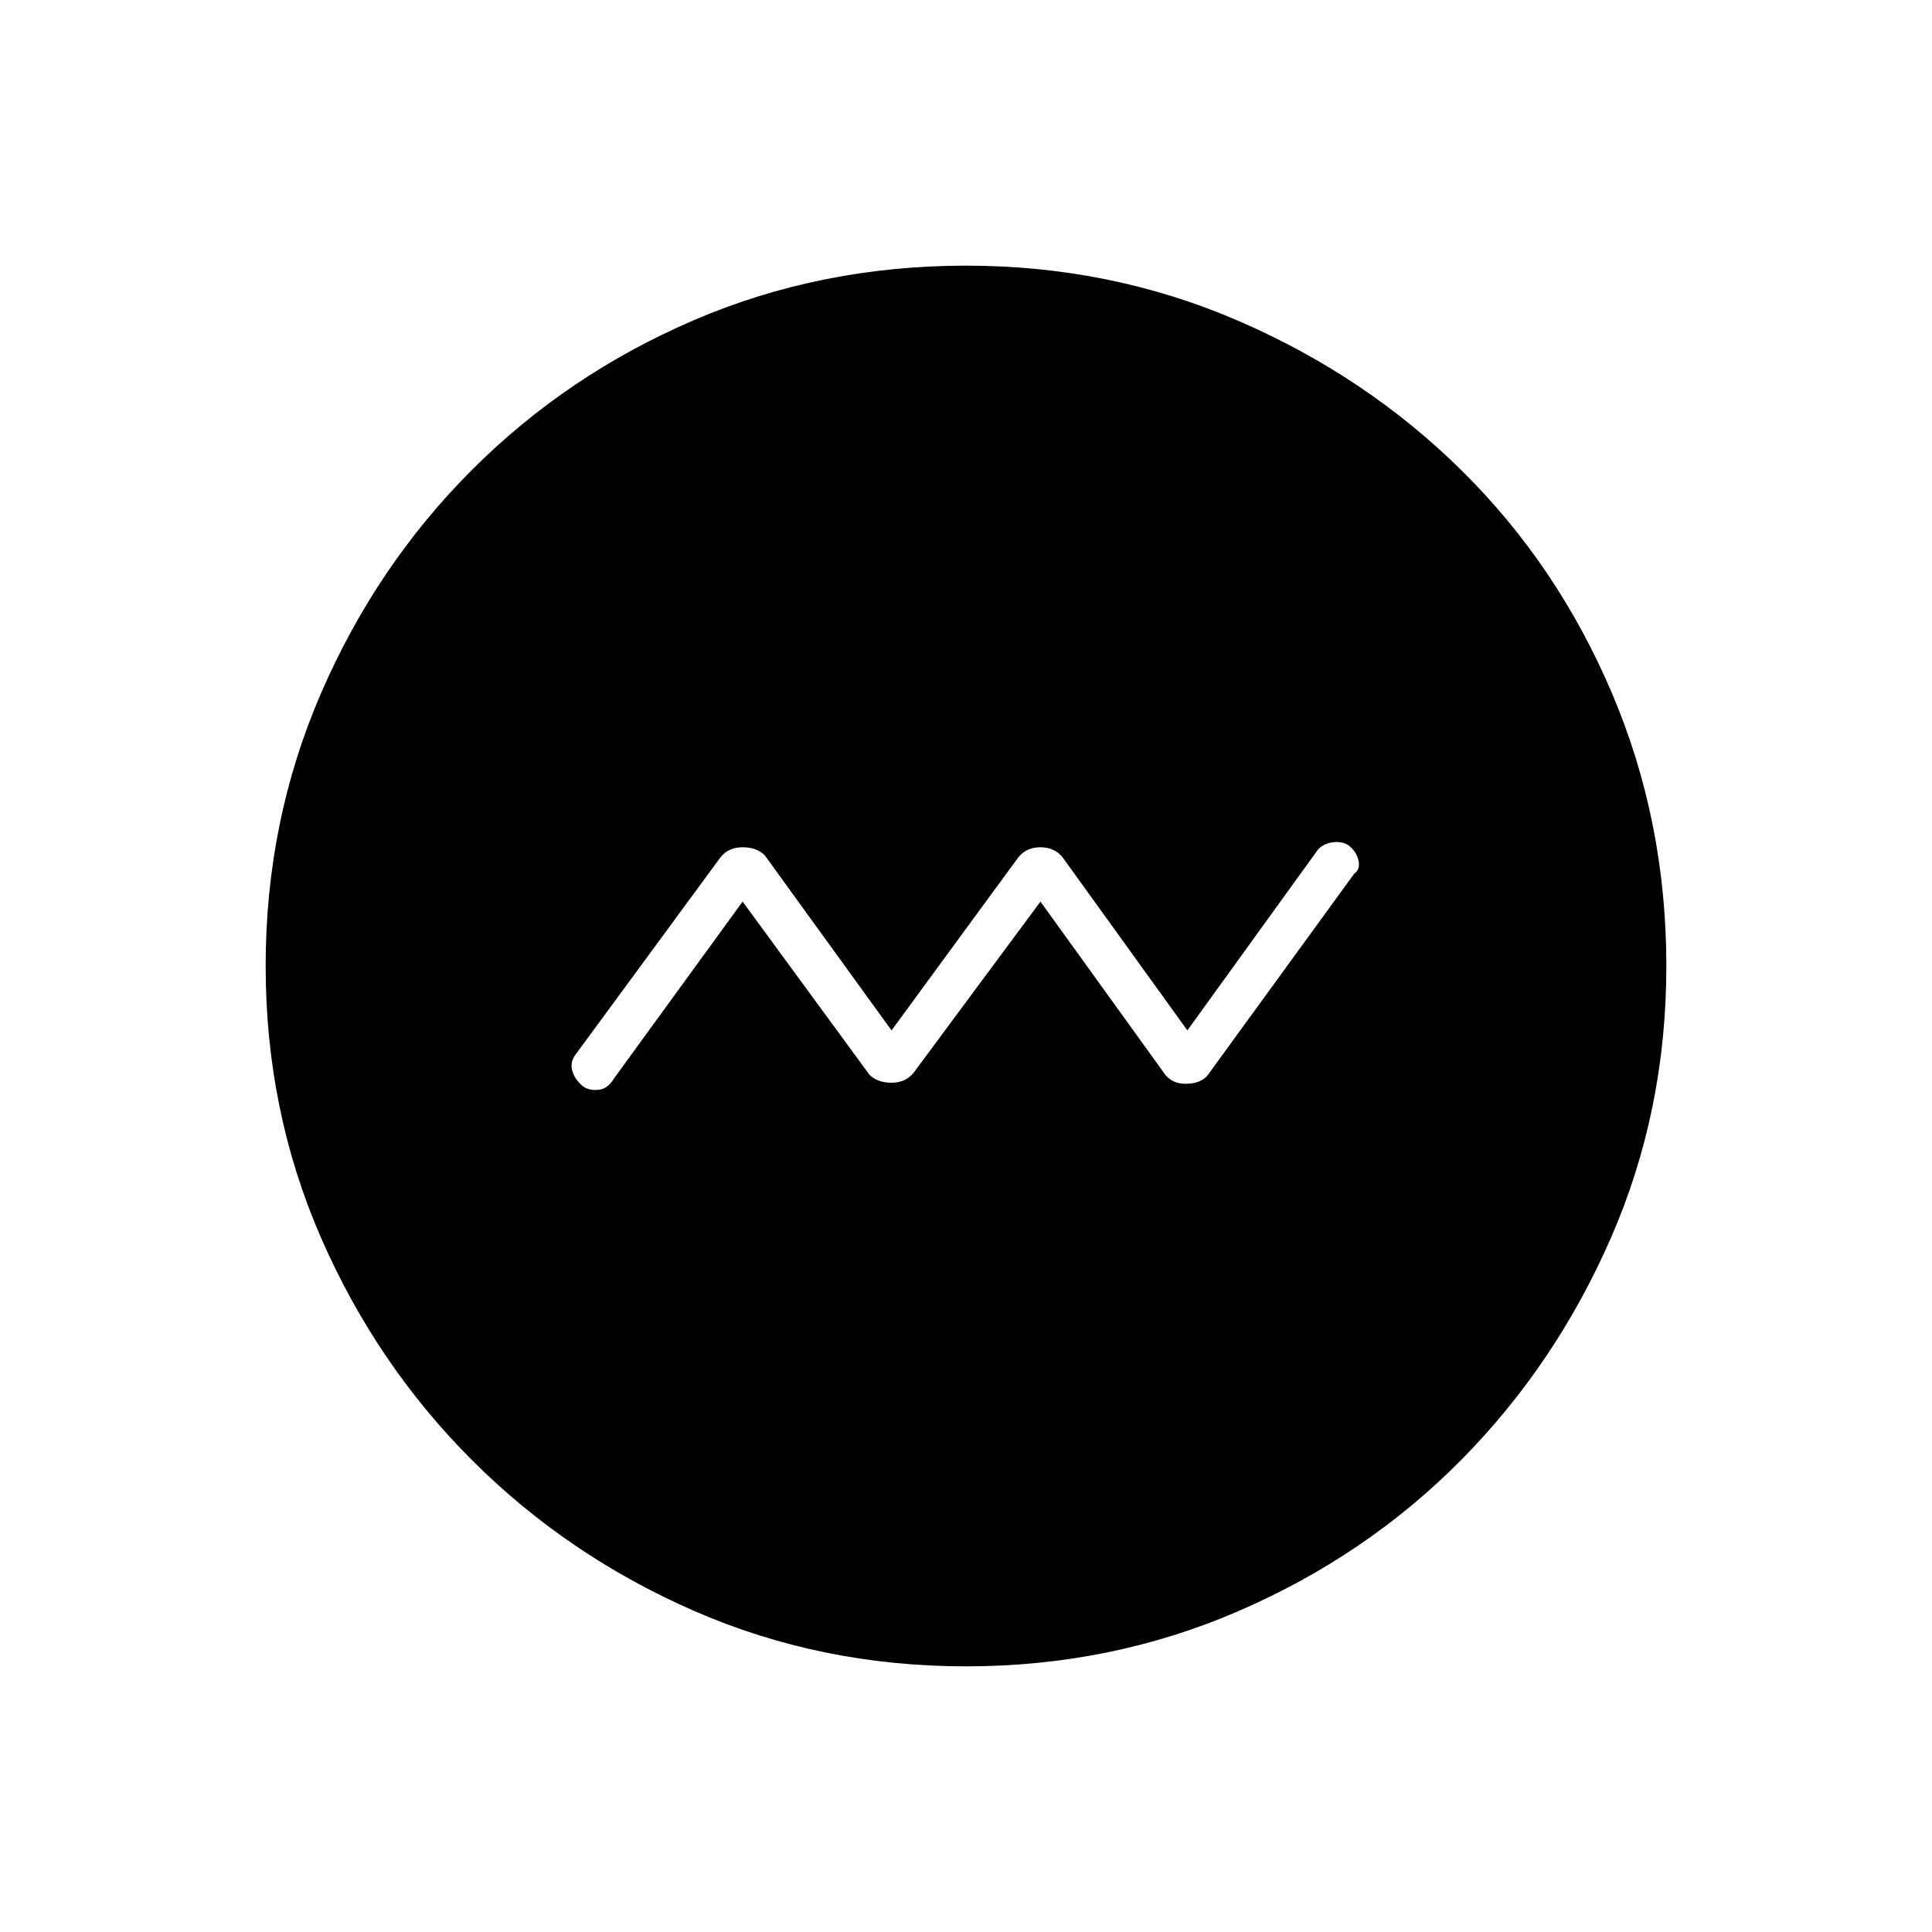 <svg xmlns="http://www.w3.org/2000/svg" height="48" width="48"><path d="m18.45 22.4 3.15 4.3q.2.2.55.2.35 0 .55-.25l3.15-4.25 3.1 4.3q.2.25.575.225.375-.025.525-.275l3.6-4.95q.15-.1.1-.325-.05-.225-.25-.375-.15-.1-.375-.075-.225.025-.375.175l-3.25 4.5-3.1-4.3q-.2-.25-.55-.25-.35 0-.55.25l-3.15 4.3L19 21.25q-.2-.2-.55-.2-.35 0-.55.25l-3.6 4.9q-.15.2-.075.425.075.225.275.375.15.1.375.075.225-.025.375-.275Zm5.55 19q-3.6 0-6.75-1.375t-5.525-3.75Q9.35 33.9 7.975 30.75 6.6 27.6 6.6 24t1.375-6.775q1.375-3.175 3.75-5.55T17.25 7.95Q20.4 6.6 24 6.6t6.775 1.375q3.175 1.375 5.55 3.725t3.725 5.525Q41.4 20.4 41.4 24q0 3.6-1.375 6.75T36.3 36.275q-2.35 2.375-5.525 3.75Q27.6 41.4 24 41.4Z"/></svg>